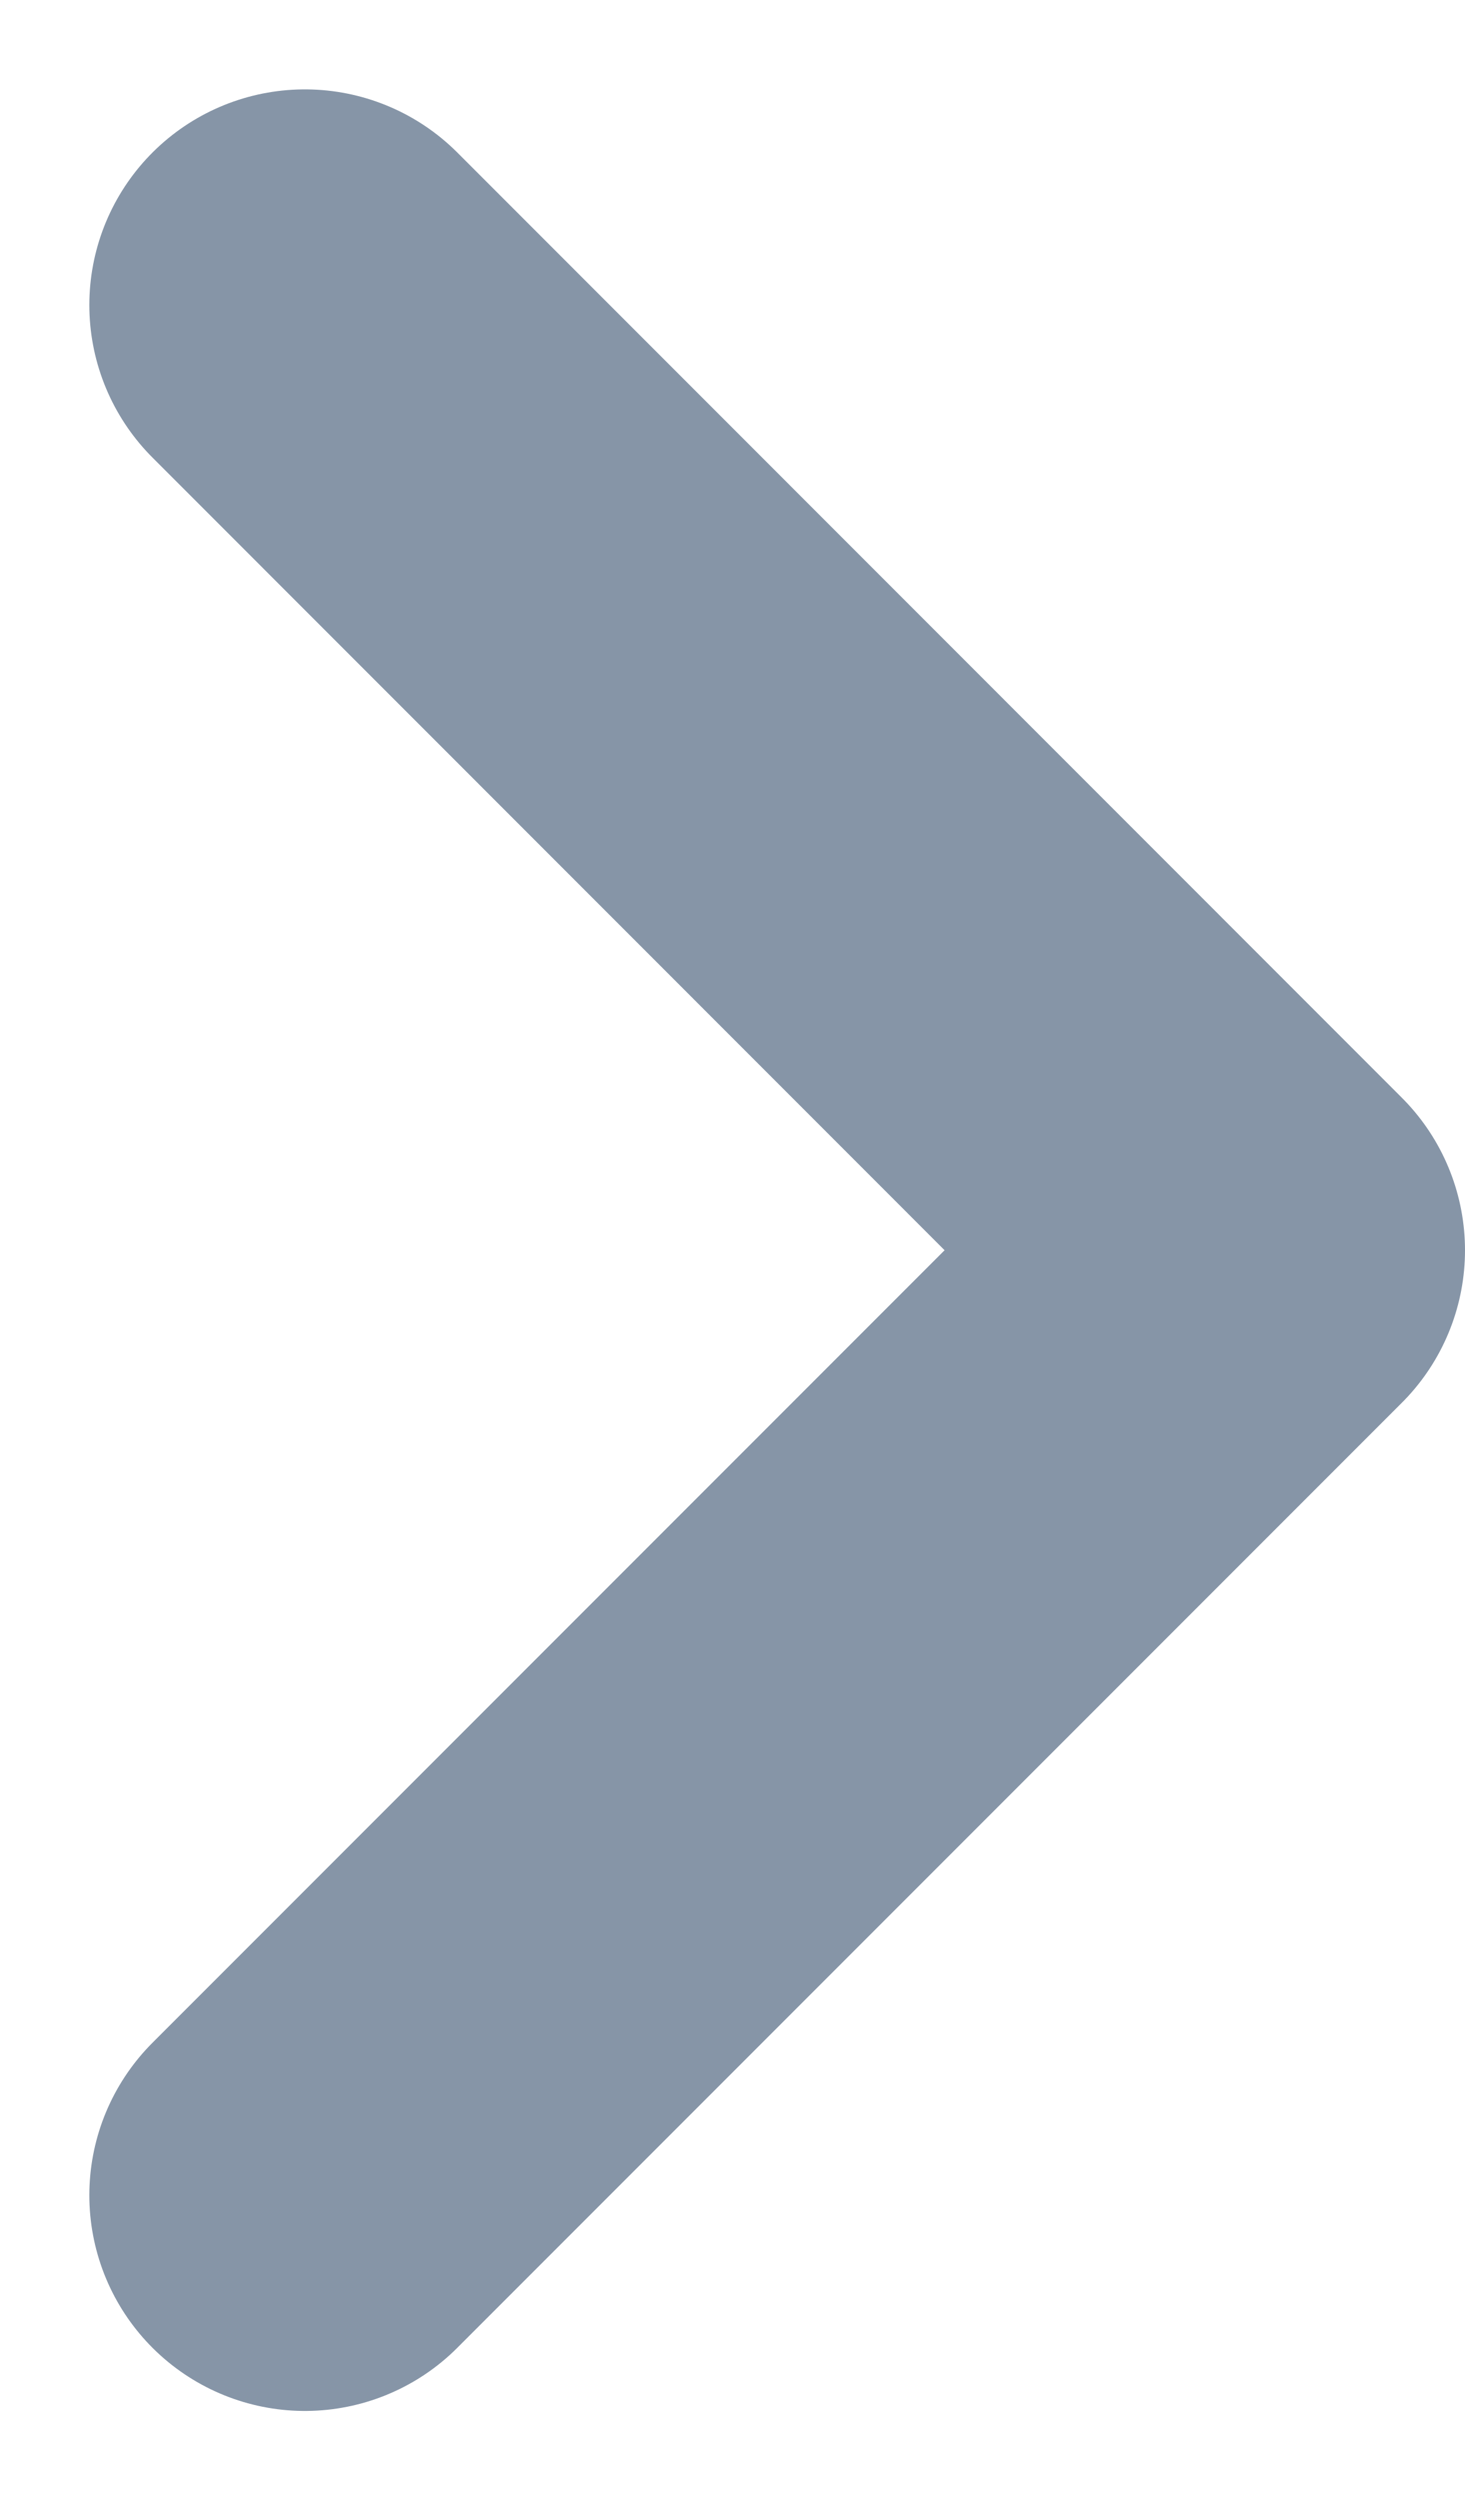 <svg xmlns="http://www.w3.org/2000/svg" width="8.495" height="14.49" viewBox="0 0 8.495 14.49">
  <path id="Icon_feather-chevron-right" data-name="Icon feather-chevron-right" d="M13.5,19.955l5.477-5.477L13.5,9" transform="translate(-11.732 -7.232)" fill="none" stroke="#8695a7" stroke-linecap="round" stroke-linejoin="round" stroke-width="2.5"/>
</svg>
